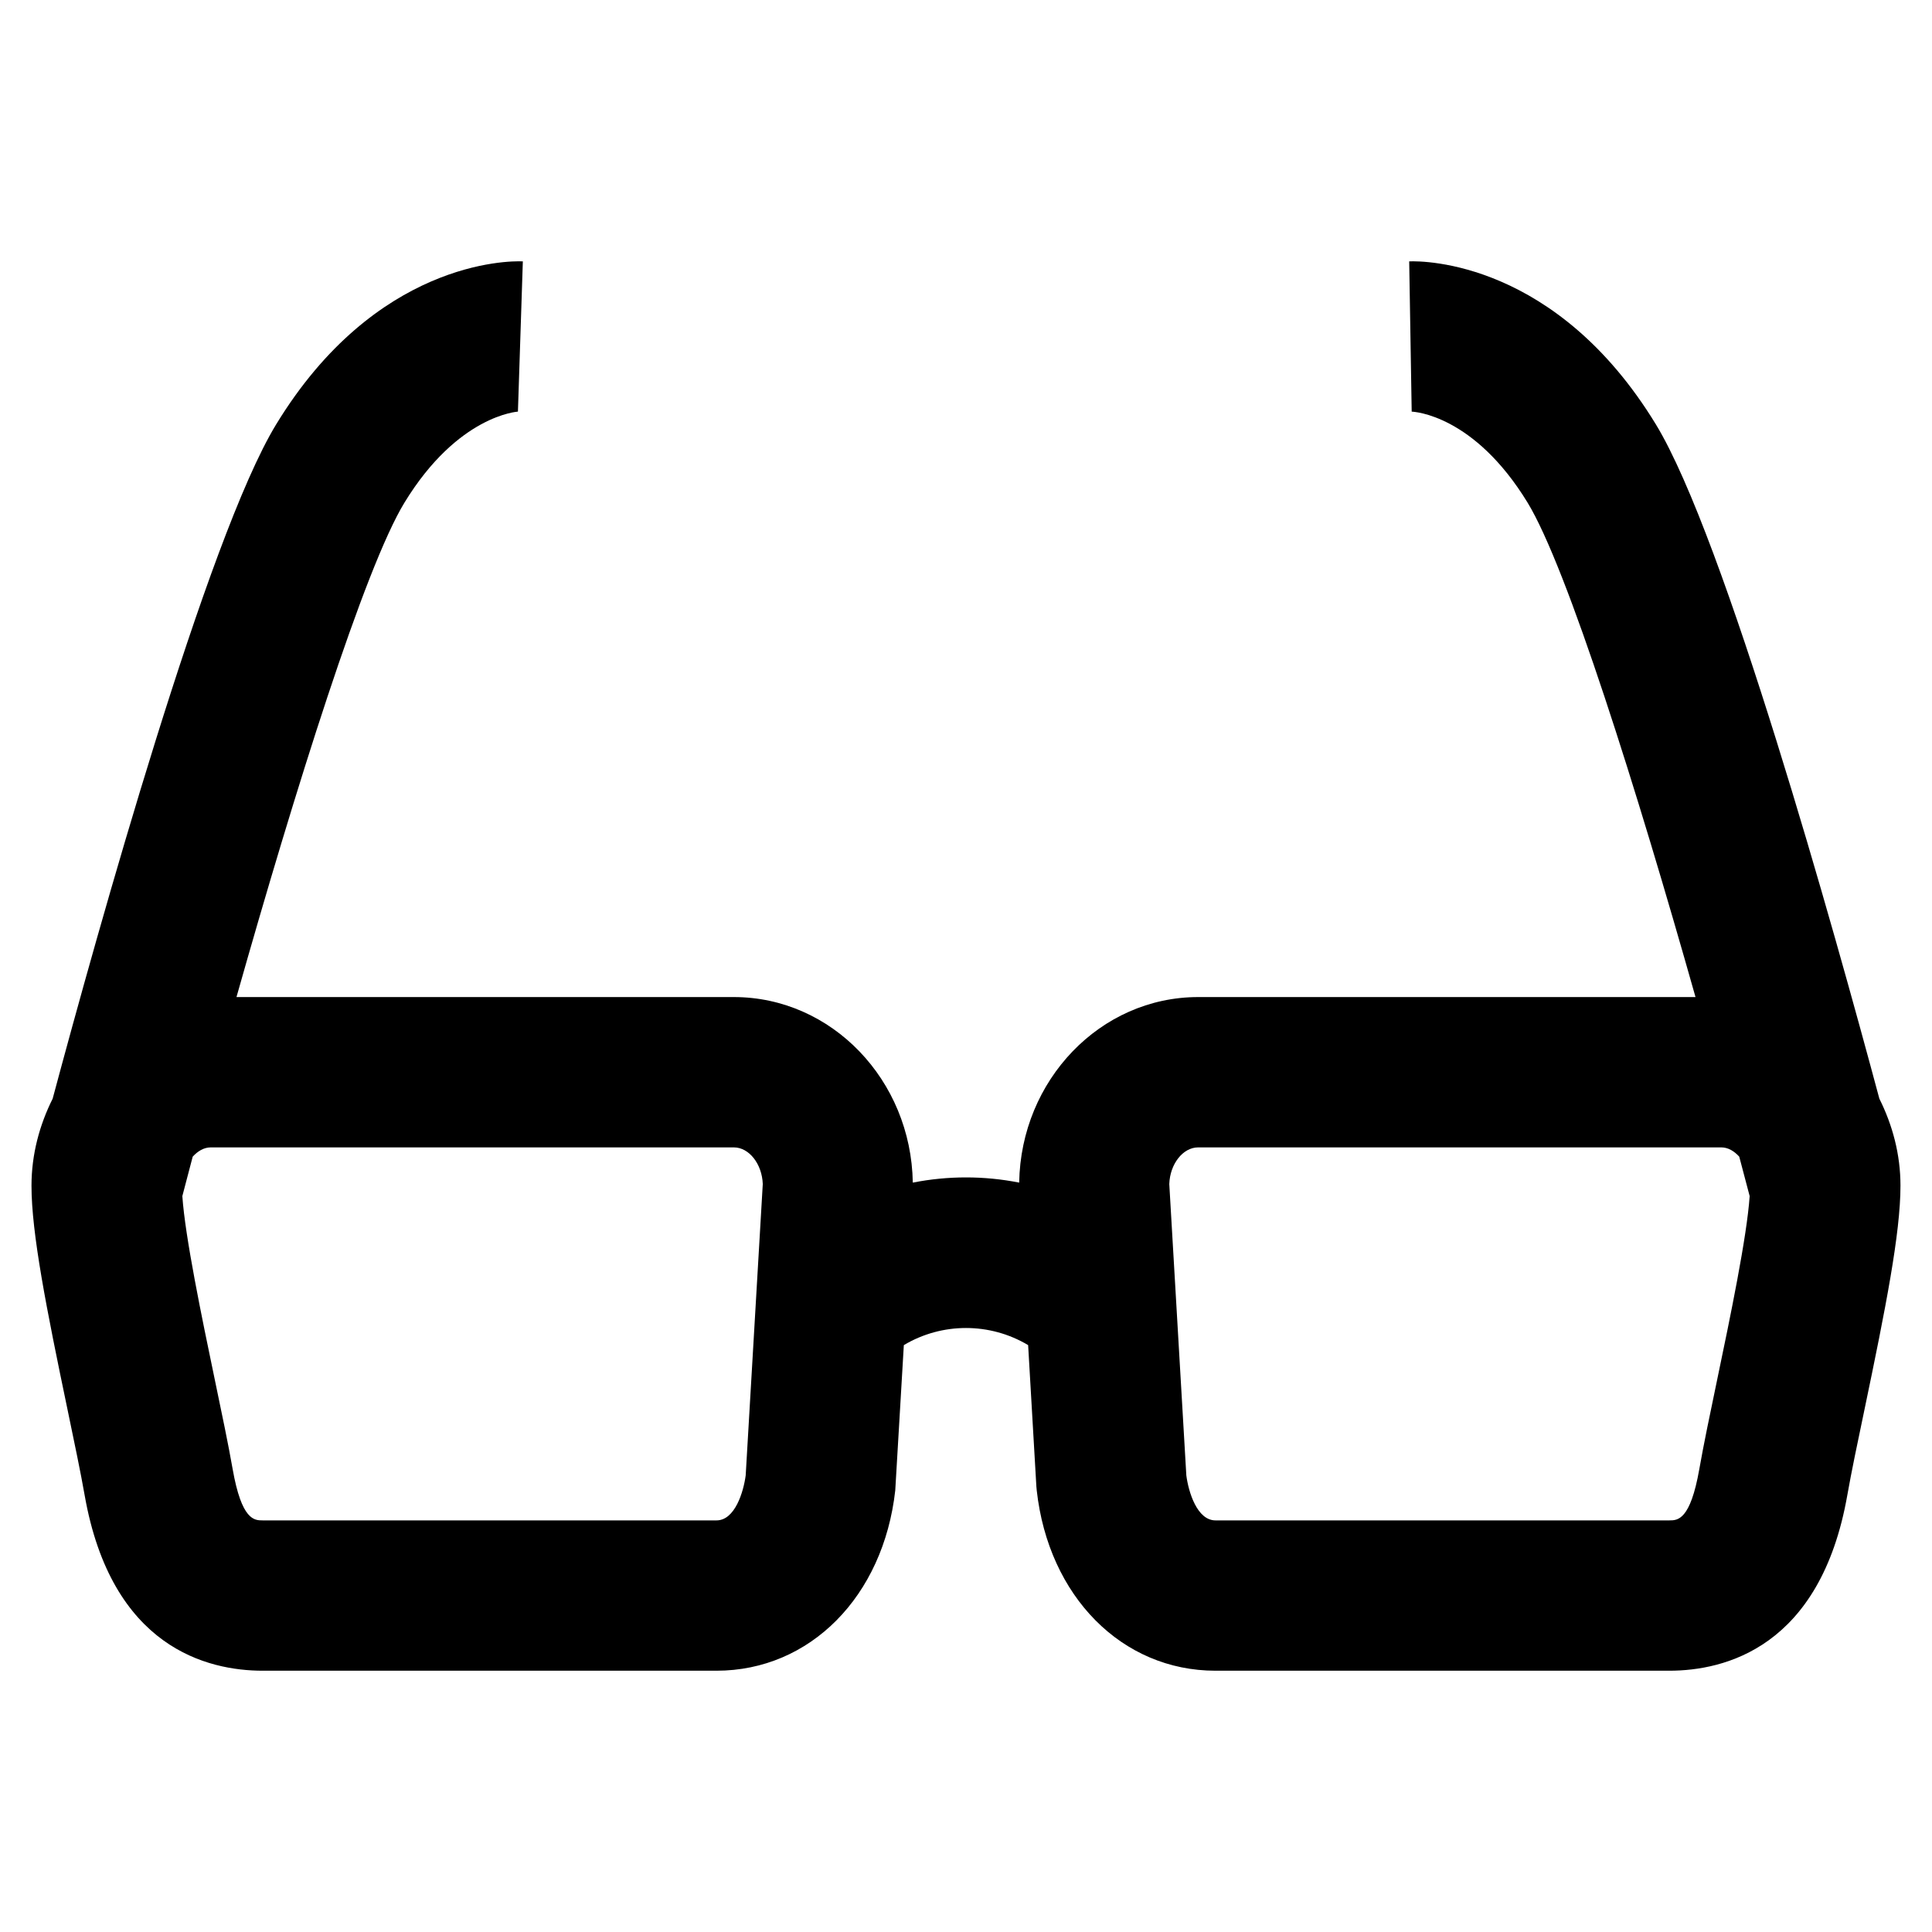 <svg xmlns="http://www.w3.org/2000/svg" xmlns:xlink="http://www.w3.org/1999/xlink" xmlns:a="http://ns.adobe.com/AdobeSVGViewerExtensions/3.0/" version="1.1" x="0px" y="0px" width="100px" height="100px" viewBox="-1.63 -13.524 100 100" overflow="visible" enable-background="new -1.63 -13.524 100 100" xml:space="preserve">
<defs>
</defs>
<path fill="#000000" d="M95.645,43.342c-2.329-8.684-8.016-29.075-11.567-34.9c-5.147-8.439-12-8.471-12.768-8.437l0.129,7.778  c0.134,0.004,3.226,0.169,5.999,4.71c2.051,3.368,5.667,14.893,8.691,25.591H60.385c-5.06,0-9.178,4.295-9.262,9.604  c-1.816-0.359-3.689-0.359-5.507,0c-0.083-5.309-4.199-9.604-9.261-9.604H10.61c3.025-10.699,6.638-22.222,8.693-25.589  c2.773-4.543,5.867-4.708,5.875-4.714l0.254-7.776c-0.777-0.038-7.622-0.002-12.769,8.439C9.111,14.267,3.424,34.658,1.096,43.342  C0.42,44.696,0,46.216,0,47.849c0,2.462,0.773,6.357,1.867,11.596c0.351,1.687,0.678,3.244,0.883,4.416  c1.392,7.909,6.372,9.091,9.217,9.091h23.489c4.834,0,8.638-3.837,9.252-9.332l0.444-7.521c1.979-1.181,4.456-1.181,6.434,0  l0.426,7.316l0.019,0.205c0.611,5.495,4.418,9.332,9.25,9.332h23.491c2.845,0,7.825-1.182,9.216-9.095  c0.205-1.168,0.531-2.726,0.885-4.412c1.094-5.238,1.865-9.134,1.865-11.596C96.739,46.216,96.321,44.696,95.645,43.342z   M36.967,62.839c-0.112,0.854-0.555,2.332-1.51,2.332H11.968c-0.433,0-1.088,0-1.556-2.655c-0.216-1.236-0.558-2.879-0.931-4.661  c-0.659-3.162-1.533-7.367-1.673-9.47c0.173-0.663,0.35-1.339,0.536-2.04c0.26-0.285,0.578-0.48,0.933-0.48h27.079  c0.788,0,1.458,0.86,1.495,1.897L36.967,62.839z M86.327,62.512c-0.468,2.659-1.121,2.659-1.554,2.659H61.282  c-0.953,0-1.398-1.478-1.508-2.33l-0.882-15.079c0.034-1.037,0.707-1.897,1.493-1.897h27.081c0.354,0,0.668,0.195,0.927,0.479  c0.187,0.703,0.364,1.377,0.539,2.042c-0.141,2.103-1.014,6.308-1.675,9.47C86.885,59.637,86.543,61.279,86.327,62.512z"/>
</svg>
